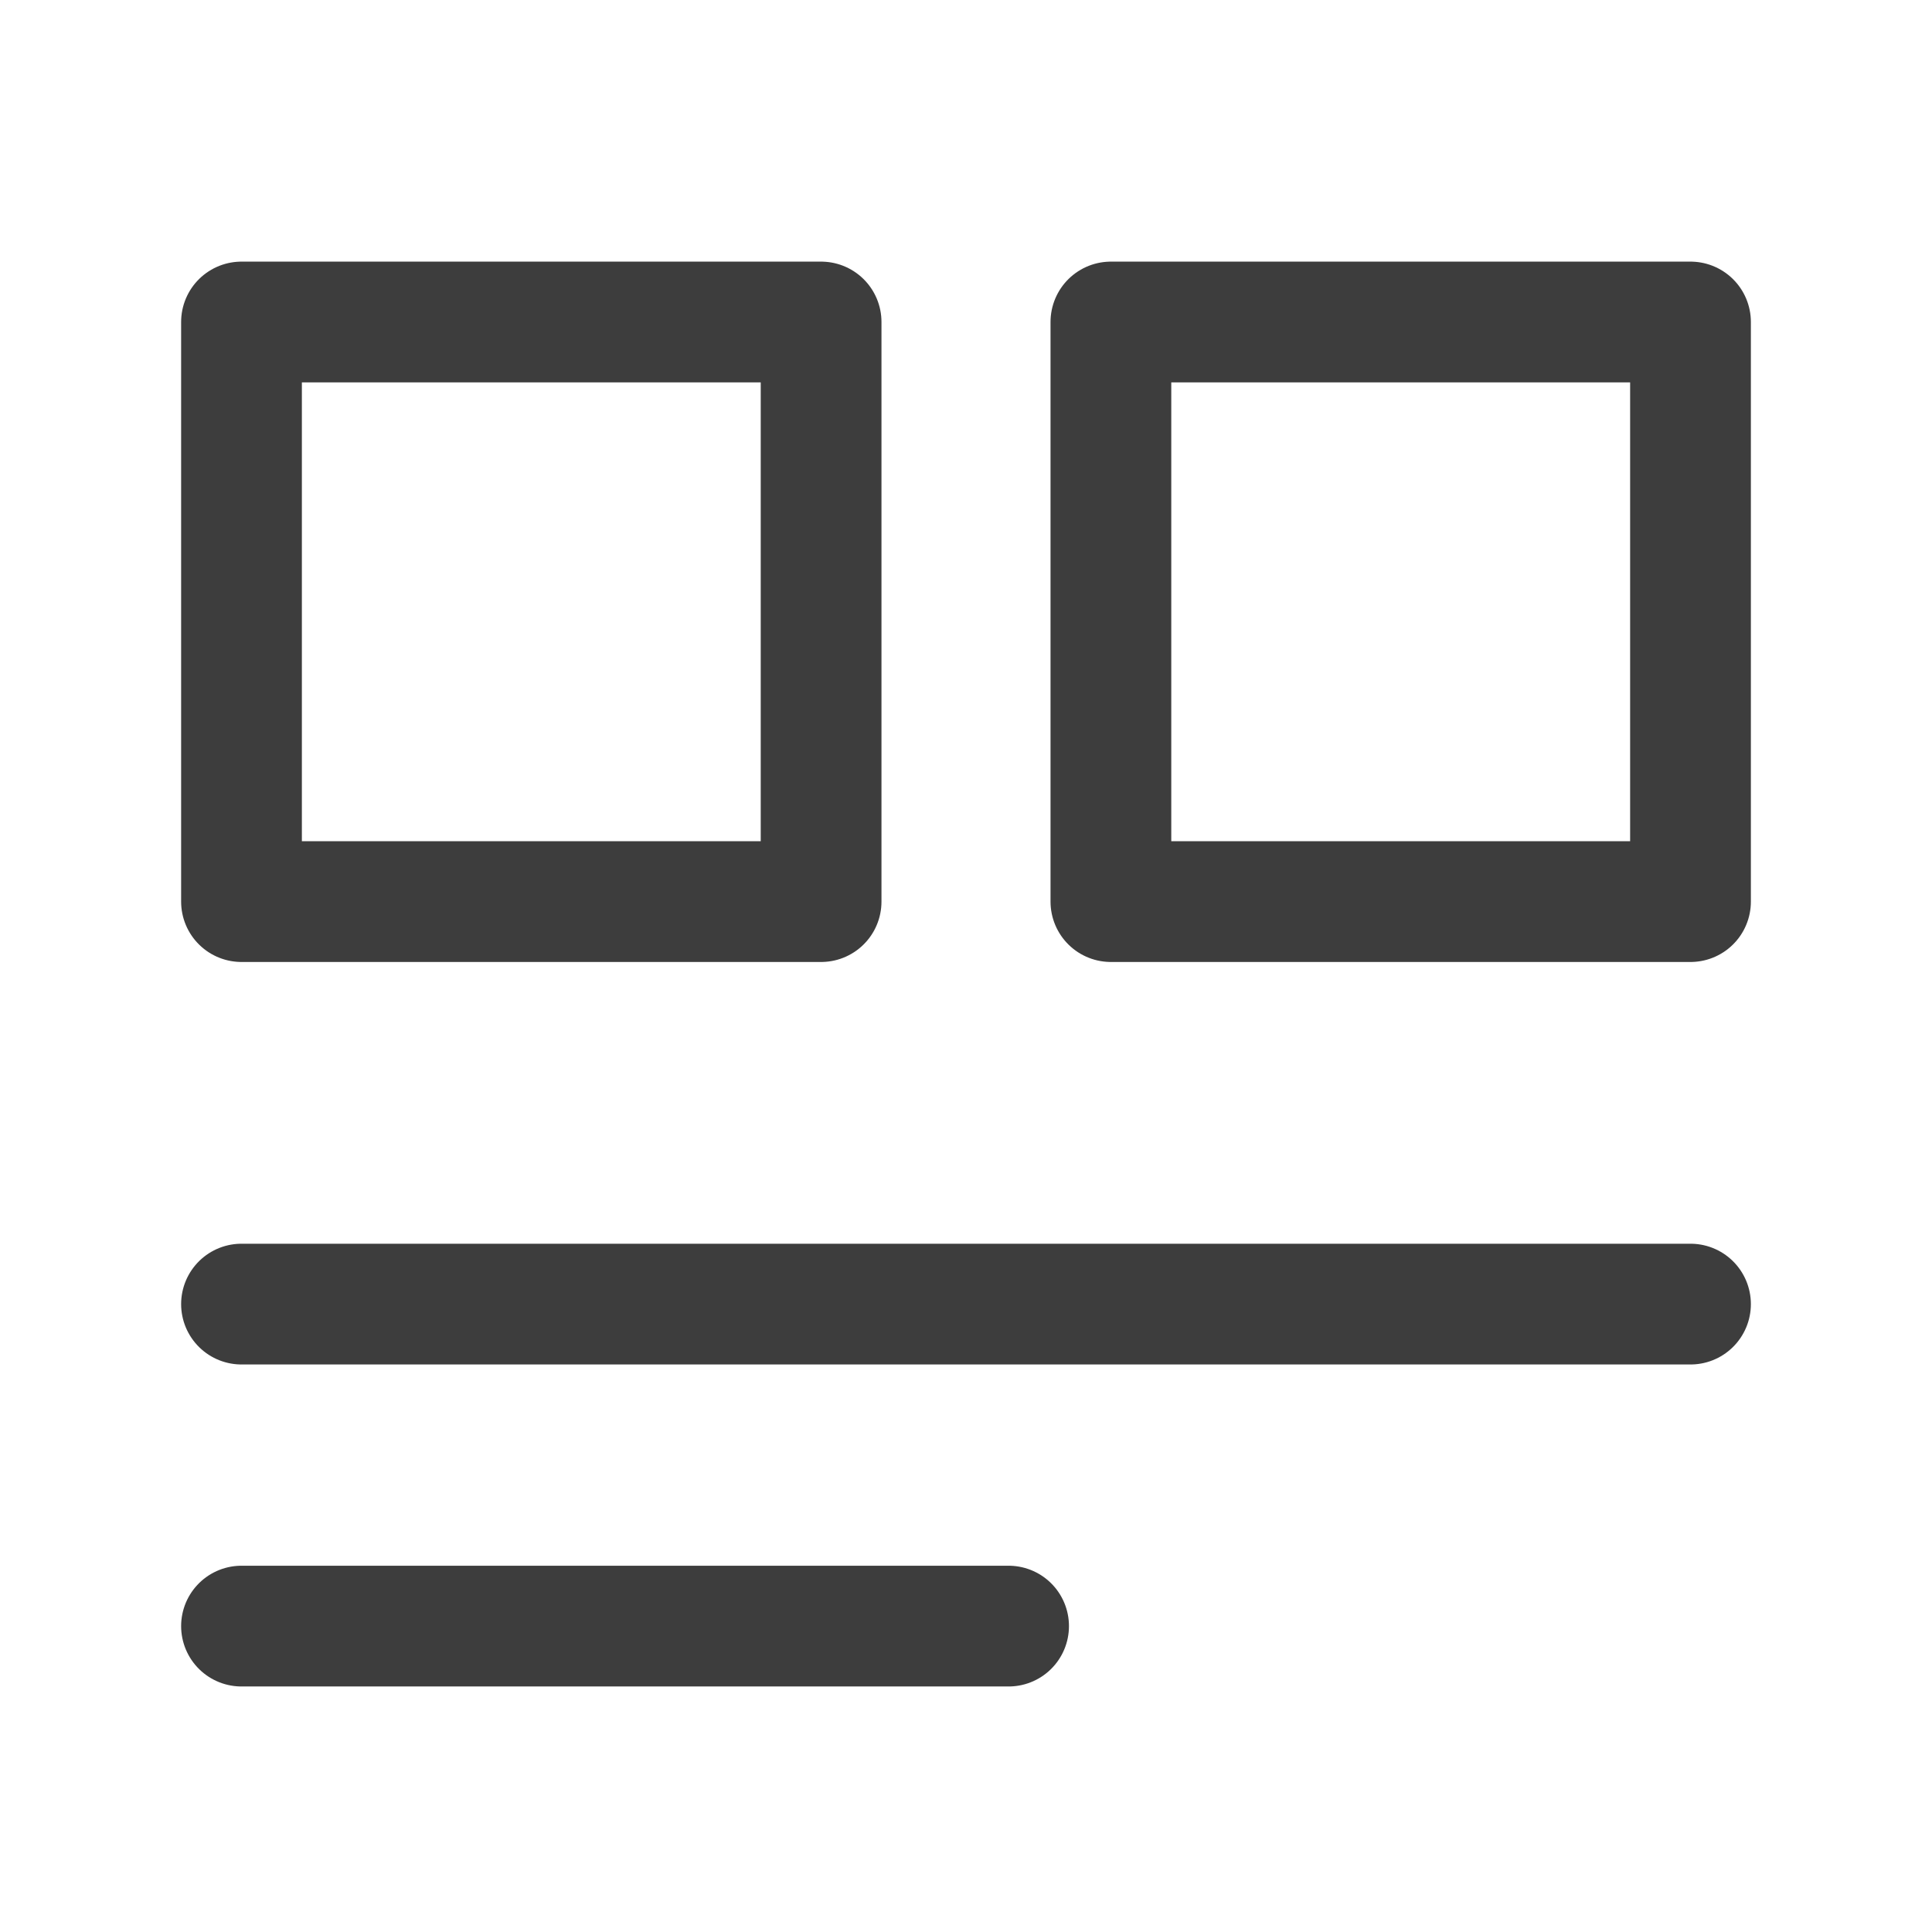 <svg width="24" height="24" viewBox="0 0 24 24" fill="none" xmlns="http://www.w3.org/2000/svg">
<path d="M10.2 4H3V11.2H10.2V4Z" stroke="#3D3D3D" stroke-width="1.5" stroke-linecap="round" stroke-linejoin="round"/>
<path d="M21 4H13.8V11.2H21V4Z" stroke="#3D3D3D" stroke-width="1.5" stroke-linecap="round" stroke-linejoin="round"/>
<path d="M3 20.2H12.529M3 16.2H21" stroke="#3D3D3D" stroke-width="1.5" stroke-linecap="round" stroke-linejoin="round"/>
</svg>
